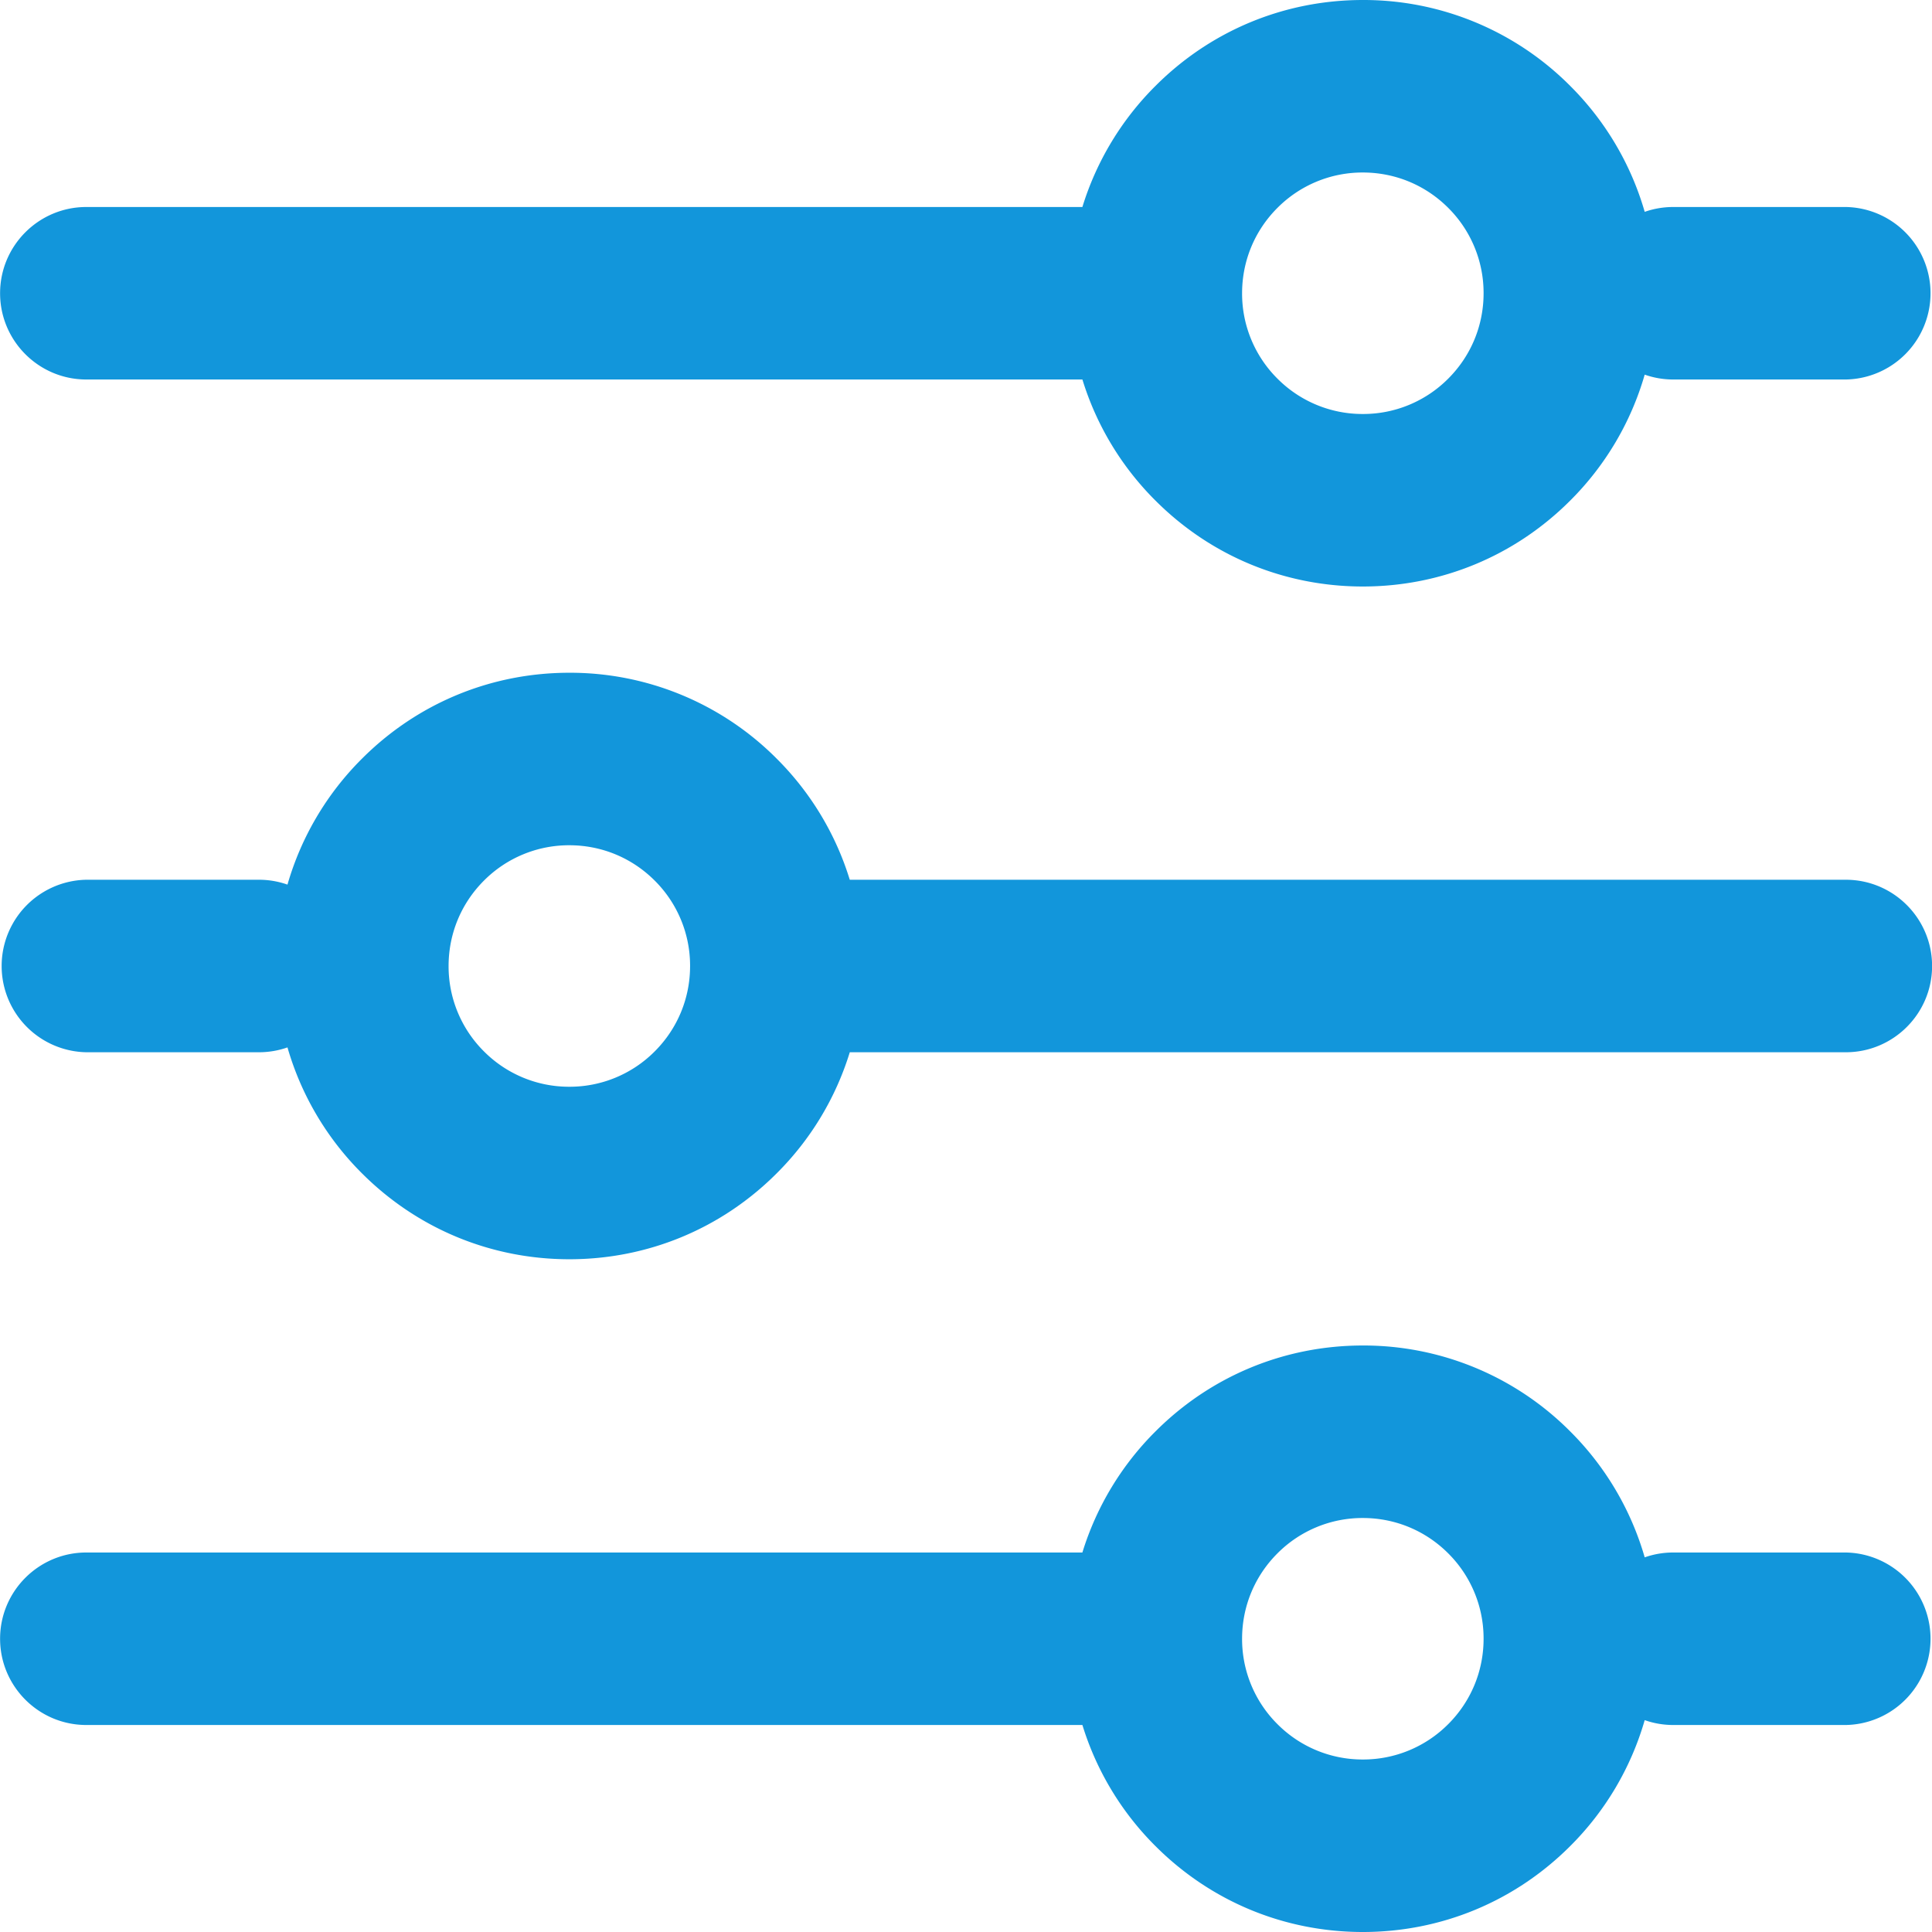 <?xml version="1.0" standalone="no"?><!DOCTYPE svg PUBLIC "-//W3C//DTD SVG 1.1//EN" "http://www.w3.org/Graphics/SVG/1.1/DTD/svg11.dtd"><svg t="1616124030522" class="icon" viewBox="0 0 1024 1024" version="1.1" xmlns="http://www.w3.org/2000/svg" p-id="37951" xmlns:xlink="http://www.w3.org/1999/xlink" width="200" height="200"><defs><style type="text/css"></style></defs><path d="M152.366 555.145a154.587 154.587 0 0 0 39.497 66.761C221.211 651.246 260.251 667.429 301.76 667.429c41.509 0 80.549-16.165 109.897-45.531A154.66 154.66 0 0 0 450.404 557.715H978.331c25.207 0 45.714-20.471 45.714-45.714 0-25.198-20.471-45.714-45.714-45.714H450.395a154.67 154.67 0 0 0-38.729-64.183A154.414 154.414 0 0 0 301.76 356.572c-41.509 0-80.549 16.165-109.897 45.531a154.587 154.587 0 0 0-39.497 66.761A45.486 45.486 0 0 0 137.234 466.286H45.714a45.723 45.723 0 0 0 0 91.429h91.52c5.303 0 10.395-0.905 15.131-2.569z m719.36 270.281a154.596 154.596 0 0 0-39.497-66.761A154.414 154.414 0 0 0 722.331 713.143c-41.509 0-80.549 16.165-109.897 45.531A154.66 154.66 0 0 0 573.687 822.857H45.76c-25.207 0-45.714 20.471-45.714 45.714 0 25.198 20.471 45.714 45.714 45.714h527.936a154.66 154.66 0 0 0 38.729 64.183C641.783 1007.845 680.822 1024 722.331 1024c41.509 0 80.549-16.165 109.897-45.531a154.587 154.587 0 0 0 39.497-66.761 45.486 45.486 0 0 0 15.131 2.578h91.52a45.723 45.723 0 0 0 0-91.429h-91.52c-5.303 0-10.395 0.905-15.131 2.569z m0-713.142a154.596 154.596 0 0 0-39.497-66.761A154.414 154.414 0 0 0 722.331 0.001c-41.509 0-80.549 16.165-109.897 45.531A154.66 154.66 0 0 0 573.687 109.715H45.76c-25.207 0-45.714 20.471-45.714 45.714 0 25.198 20.471 45.714 45.714 45.714h527.936a154.66 154.66 0 0 0 38.729 64.183C641.783 294.702 680.822 310.858 722.331 310.858c41.509 0 80.549-16.165 109.897-45.531a154.587 154.587 0 0 0 39.497-66.761 45.486 45.486 0 0 0 15.131 2.578h91.52a45.723 45.723 0 0 0 0-91.429h-91.52c-5.303 0-10.395 0.905-15.131 2.569zM347.017 557.257A63.579 63.579 0 0 1 301.76 576a63.579 63.579 0 0 1-45.257-18.743A63.579 63.579 0 0 1 237.76 512c0-17.097 6.656-33.17 18.743-45.257A63.579 63.579 0 0 1 301.76 448c17.097 0 33.17 6.656 45.257 18.743A63.579 63.579 0 0 1 365.76 512c0 17.097-6.656 33.17-18.743 45.257z m420.571 356.571A63.579 63.579 0 0 1 722.331 932.571a63.579 63.579 0 0 1-45.257-18.743A63.579 63.579 0 0 1 658.331 868.572c0-17.097 6.656-33.17 18.743-45.257A63.579 63.579 0 0 1 722.331 804.572c17.097 0 33.17 6.656 45.257 18.743A63.579 63.579 0 0 1 786.331 868.572c0 17.097-6.656 33.17-18.743 45.257z m0-713.142A63.579 63.579 0 0 1 722.331 219.429a63.579 63.579 0 0 1-45.257-18.743A63.579 63.579 0 0 1 658.331 155.429c0-17.097 6.656-33.17 18.743-45.257A63.579 63.579 0 0 1 722.331 91.429c17.097 0 33.17 6.656 45.257 18.743A63.579 63.579 0 0 1 786.331 155.429c0 17.097-6.656 33.17-18.743 45.257z" fill="#1296db" p-id="37952"></path></svg>